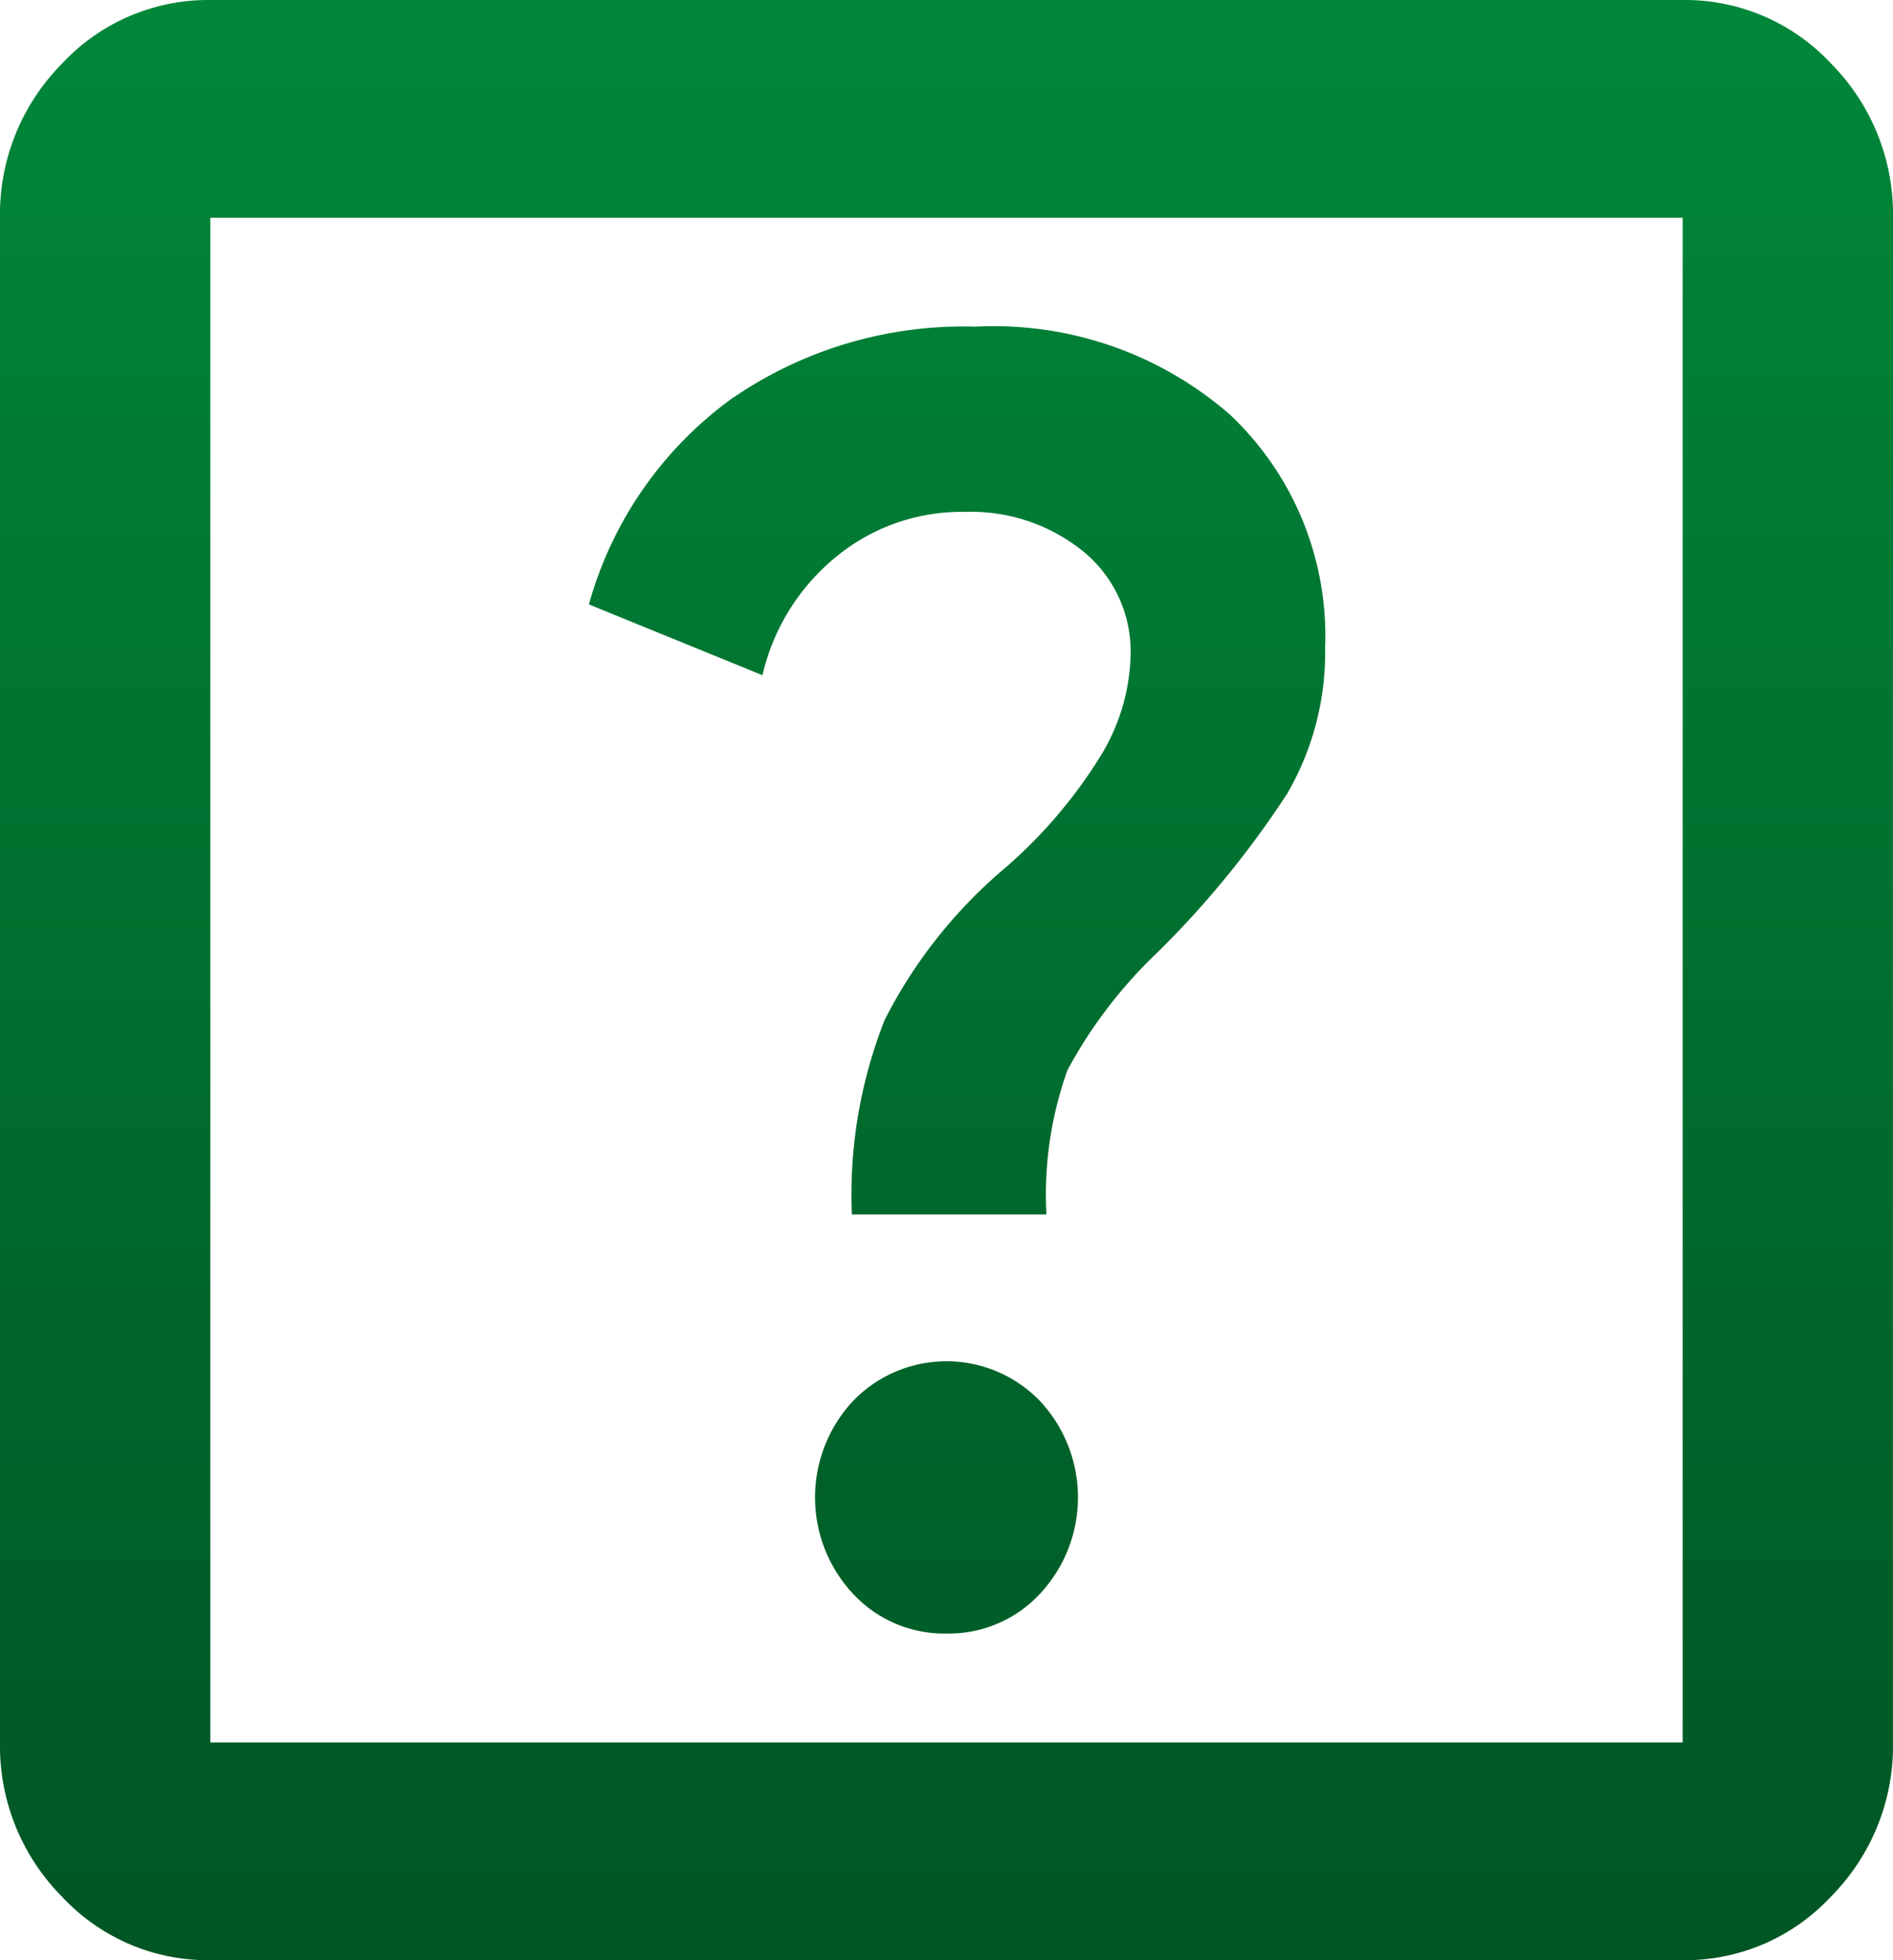 <svg id="Group_5919" data-name="Group 5919" xmlns="http://www.w3.org/2000/svg" xmlns:xlink="http://www.w3.org/1999/xlink" width="28" height="29" viewBox="0 0 28 29">
  <defs>
    <linearGradient id="linear-gradient" x1="0.5" x2="0.5" y2="1" gradientUnits="objectBoundingBox">
      <stop offset="0" stop-color="#00a948"/>
      <stop offset="1" stop-color="#005524"/>
    </linearGradient>
    <clipPath id="clip-path">
      <rect id="Rectangle_2794" data-name="Rectangle 2794" width="28" height="29" fill="url(#linear-gradient)"/>
    </clipPath>
  </defs>
  <g id="Group_5918" data-name="Group 5918" clip-path="url(#clip-path)">
    <path id="Path_1774" data-name="Path 1774" d="M14,24.167a1.841,1.841,0,0,0,1.38-.585,2.091,2.091,0,0,0,0-2.858,1.92,1.92,0,0,0-2.76,0,2.091,2.091,0,0,0,0,2.858,1.841,1.841,0,0,0,1.38.585m-1.4-6.2h2.878a5.475,5.475,0,0,1,.311-2.135A6.912,6.912,0,0,1,17.111,14.1a14.114,14.114,0,0,0,1.926-2.355A4.142,4.142,0,0,0,19.6,9.586a4.5,4.5,0,0,0-1.4-3.445,5.305,5.305,0,0,0-3.772-1.308,6.022,6.022,0,0,0-3.637,1.088,5.614,5.614,0,0,0-2.08,3.021l2.567,1.047a3.183,3.183,0,0,1,1.089-1.751,2.92,2.92,0,0,1,1.906-.665,2.637,2.637,0,0,1,1.75.585,1.915,1.915,0,0,1,.7,1.55,2.994,2.994,0,0,1-.428,1.45,7.184,7.184,0,0,1-1.439,1.692,7.2,7.2,0,0,0-1.769,2.236,7.031,7.031,0,0,0-.487,2.879M3.111,29a2.951,2.951,0,0,1-2.2-.946A3.165,3.165,0,0,1,0,25.778V3.222A3.165,3.165,0,0,1,.913.946,2.951,2.951,0,0,1,3.111,0H24.889a2.951,2.951,0,0,1,2.2.946A3.165,3.165,0,0,1,28,3.222V25.778a3.165,3.165,0,0,1-.913,2.276,2.951,2.951,0,0,1-2.2.946Zm0-3.222H24.889V3.222H3.111Zm0-22.556v0Z" transform="translate(0 0)" fill="url(#linear-gradient)"/>
  </g>
</svg>
